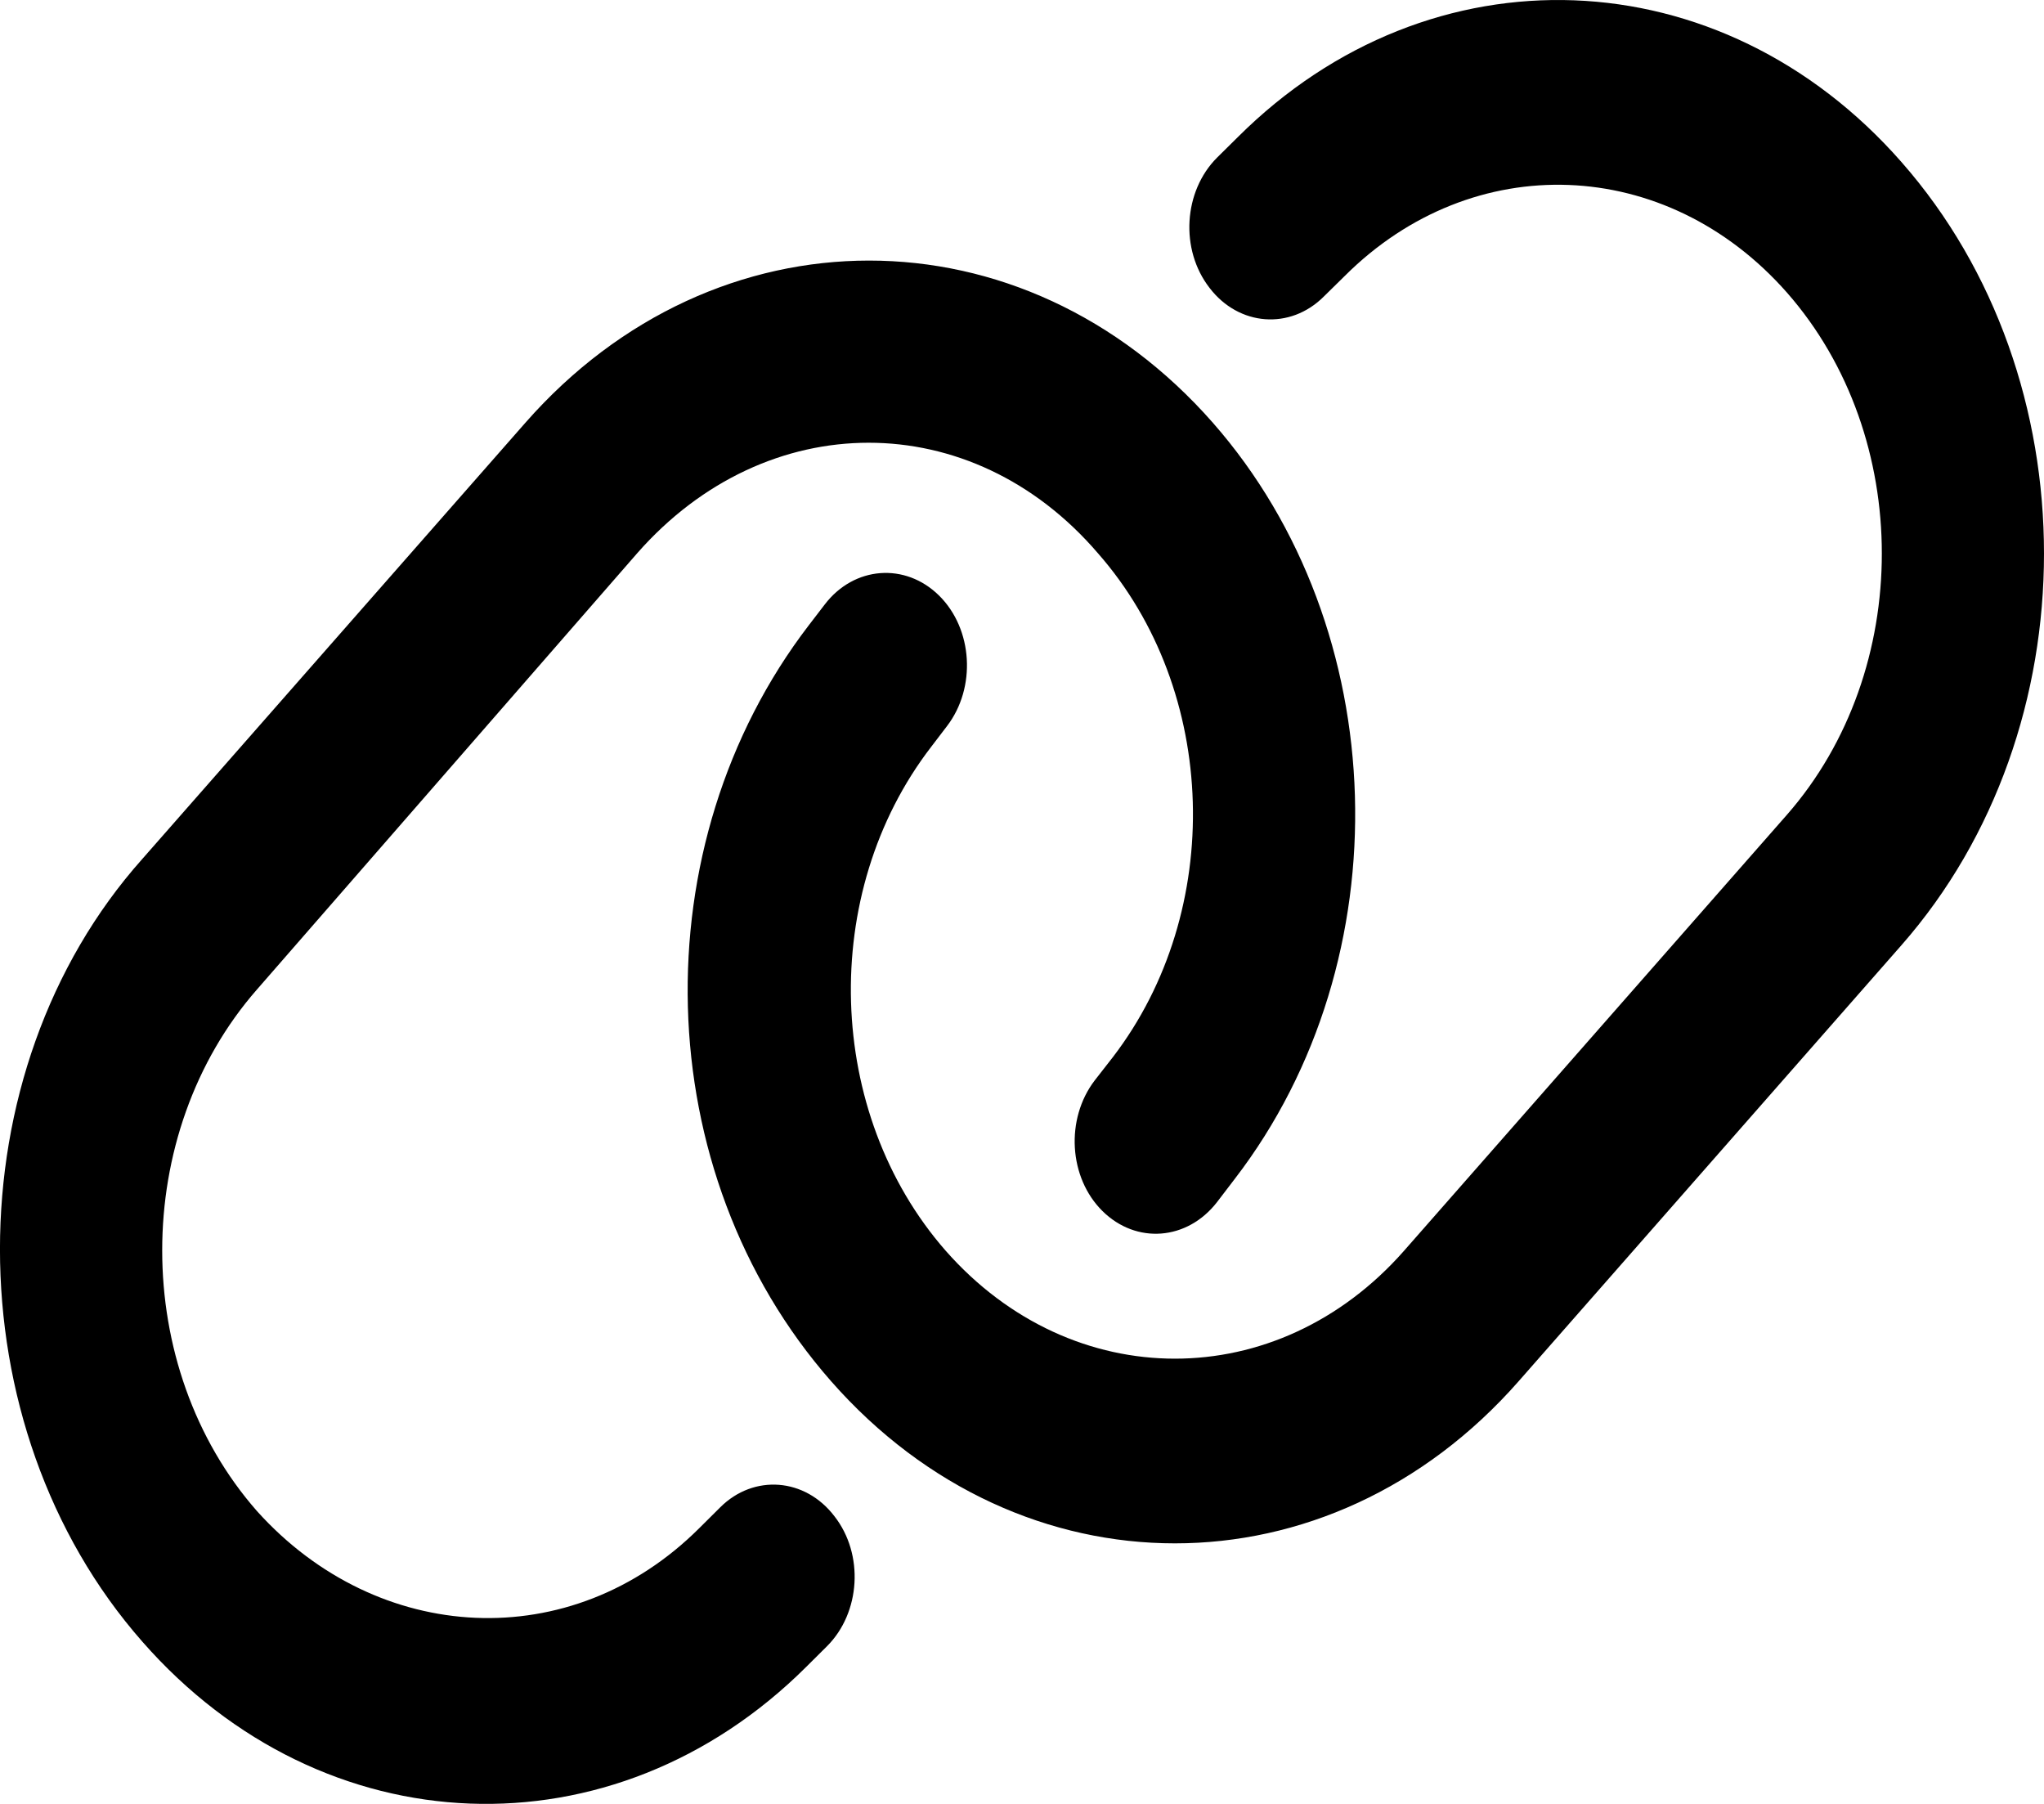 <svg width="17" height="15" viewBox="0 0 17 15" xmlns="http://www.w3.org/2000/svg">
<path d="M4.369 3.516C5.948 1.717 8.508 1.717 10.088 3.516C11.591 5.228 11.673 7.977 10.271 9.801L10.122 9.996C9.874 10.316 9.45 10.348 9.169 10.07C8.888 9.792 8.86 9.305 9.104 8.985L9.256 8.79C10.189 7.574 10.136 5.743 9.132 4.601C8.081 3.375 6.375 3.375 5.299 4.601L2.138 8.227C1.086 9.427 1.086 11.369 2.138 12.566C3.141 13.68 4.751 13.769 5.816 12.707L5.99 12.534C6.269 12.256 6.696 12.288 6.94 12.608C7.188 12.925 7.157 13.411 6.878 13.689L6.704 13.862C5.102 15.456 2.688 15.366 1.184 13.651C-0.395 11.856 -0.395 8.912 1.184 7.142L4.369 3.516ZM12.631 11.485C11.052 13.283 8.492 13.283 6.912 11.485C5.383 9.744 5.327 7.023 6.727 5.199L6.859 5.027C7.103 4.707 7.53 4.675 7.811 4.953C8.092 5.231 8.121 5.718 7.876 6.038L7.744 6.211C6.808 7.427 6.864 9.257 7.865 10.4C8.919 11.597 10.625 11.597 11.678 10.4L14.863 6.774C15.914 5.574 15.914 3.631 14.863 2.434C13.859 1.293 12.249 1.232 11.184 2.295L11.01 2.466C10.731 2.745 10.304 2.713 10.06 2.394C9.812 2.075 9.843 1.59 10.122 1.311L10.296 1.139C11.898 -0.457 14.312 -0.365 15.815 1.348C17.395 3.145 17.395 6.06 15.815 7.859L12.631 11.485Z"/>
</svg>
